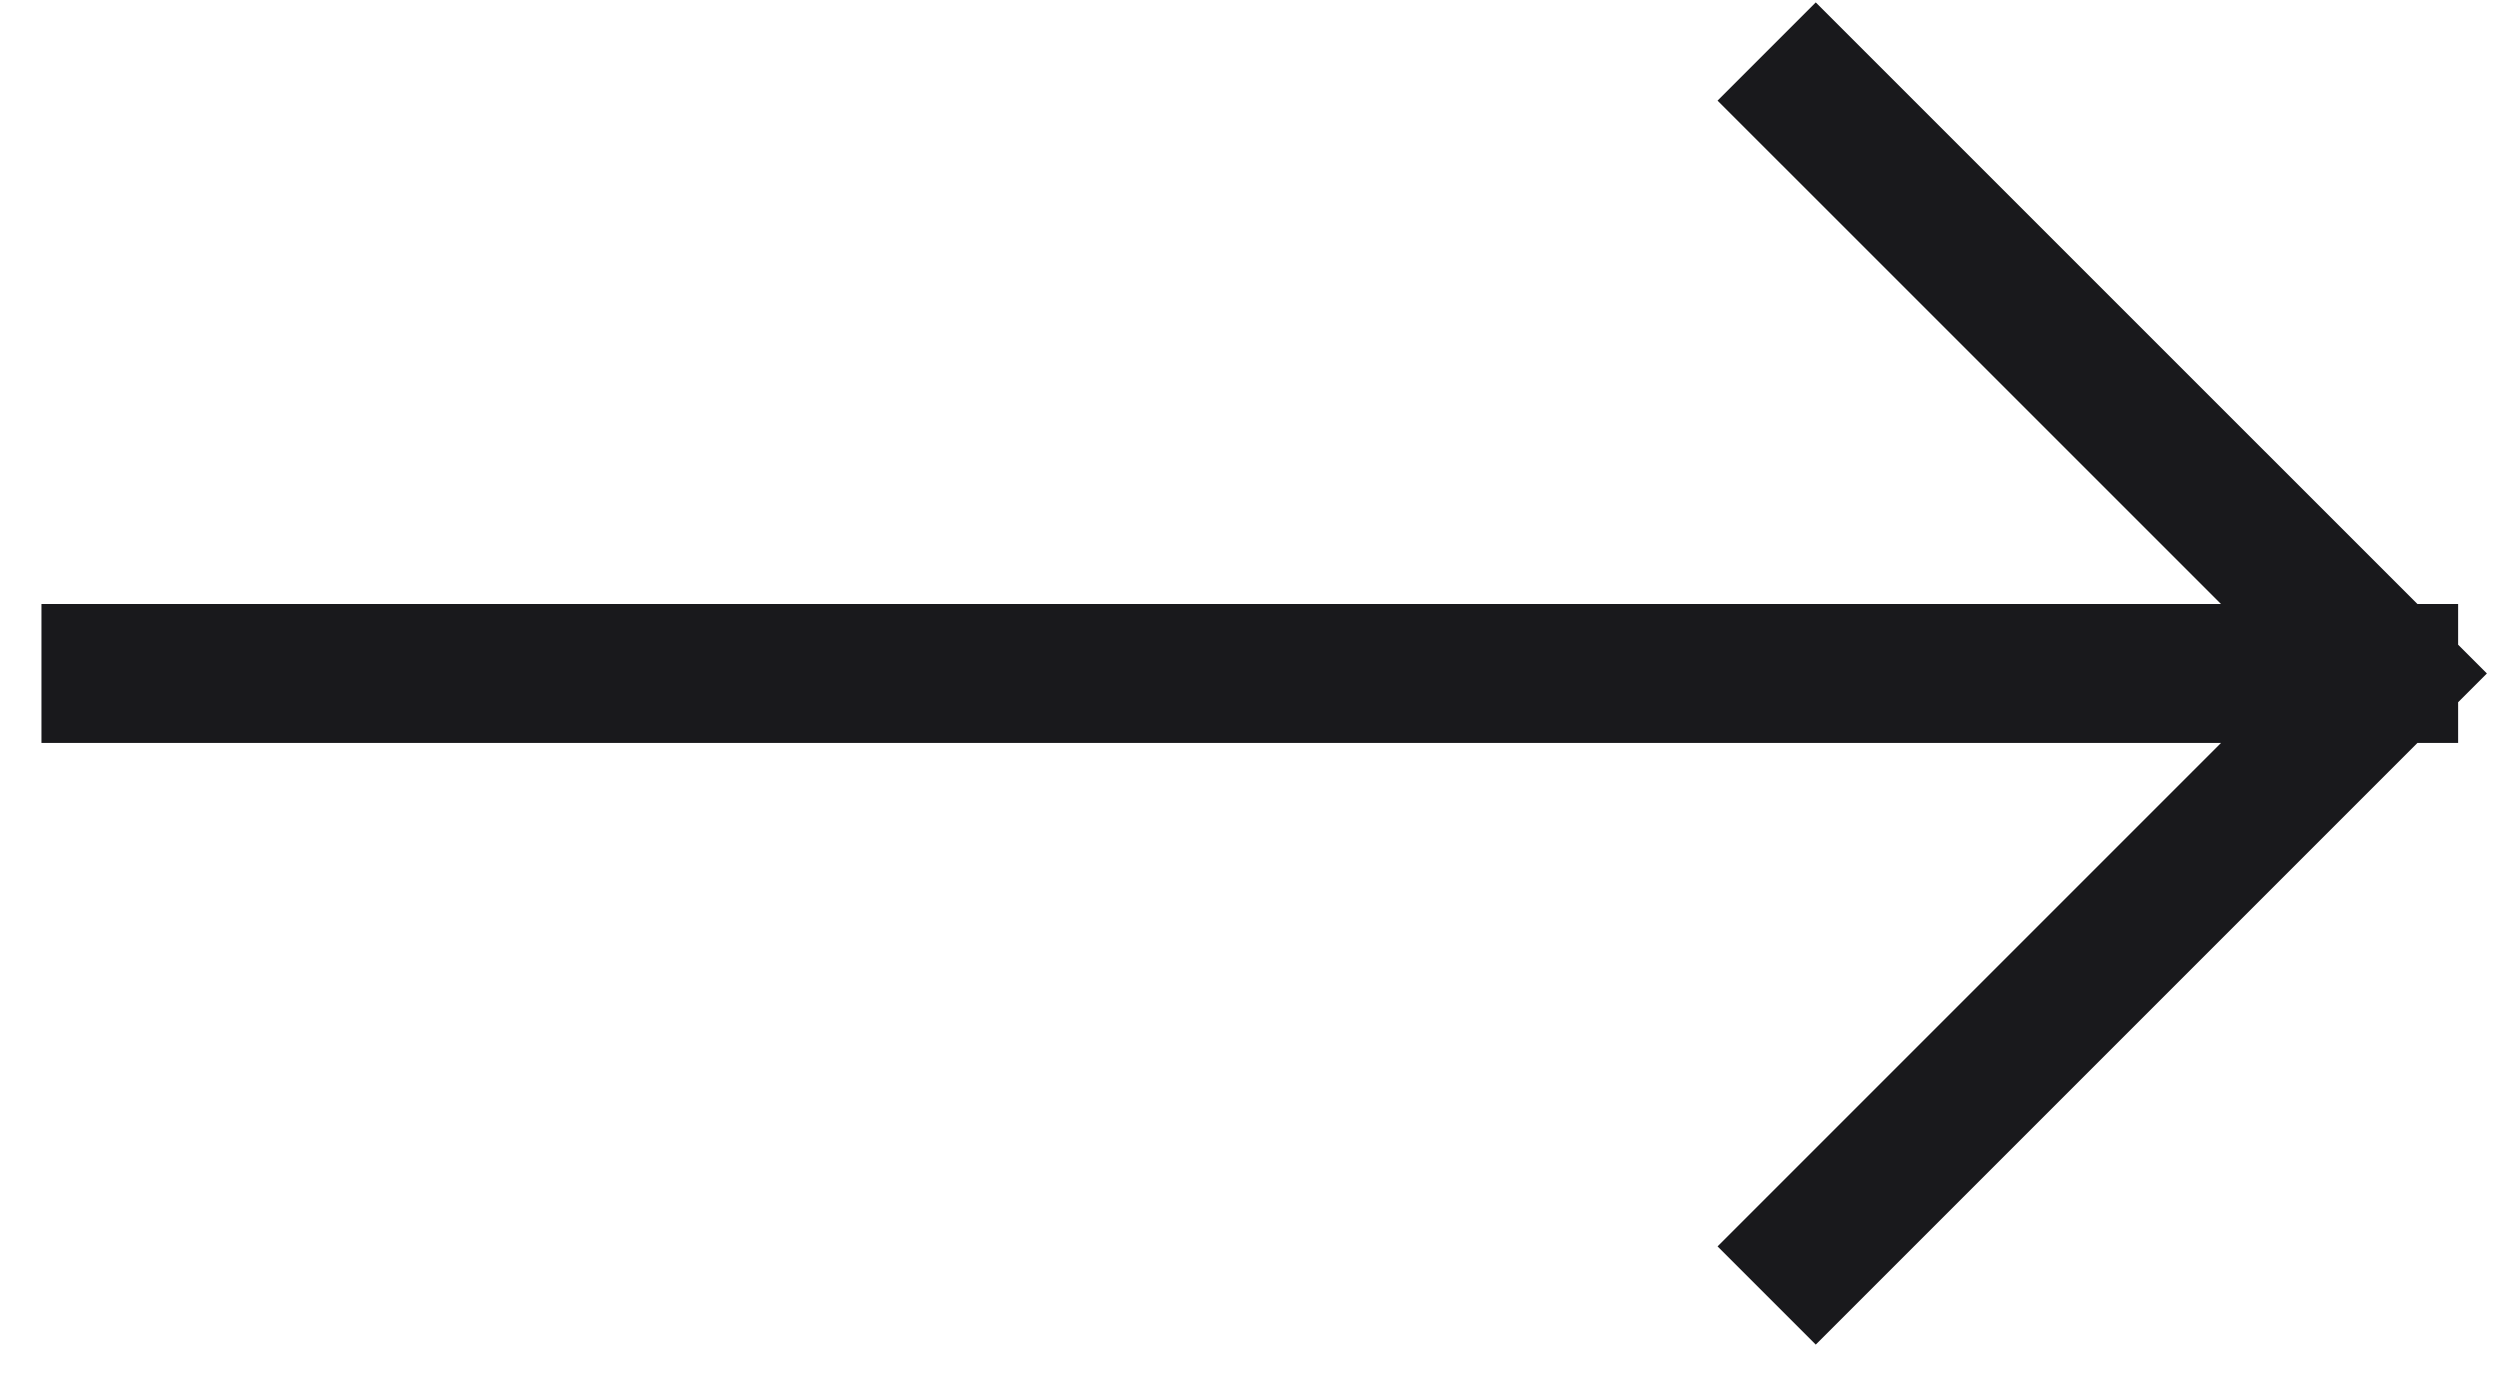 <svg width="36" height="20" viewBox="0 0 36 20" fill="none" xmlns="http://www.w3.org/2000/svg">
<path d="M34.397 9.698L1.597 9.698M34.397 9.698L26.147 1.449M34.397 9.698L26.147 17.948" stroke="#19191C" stroke-width="2" stroke-linecap="square"/>
</svg>
